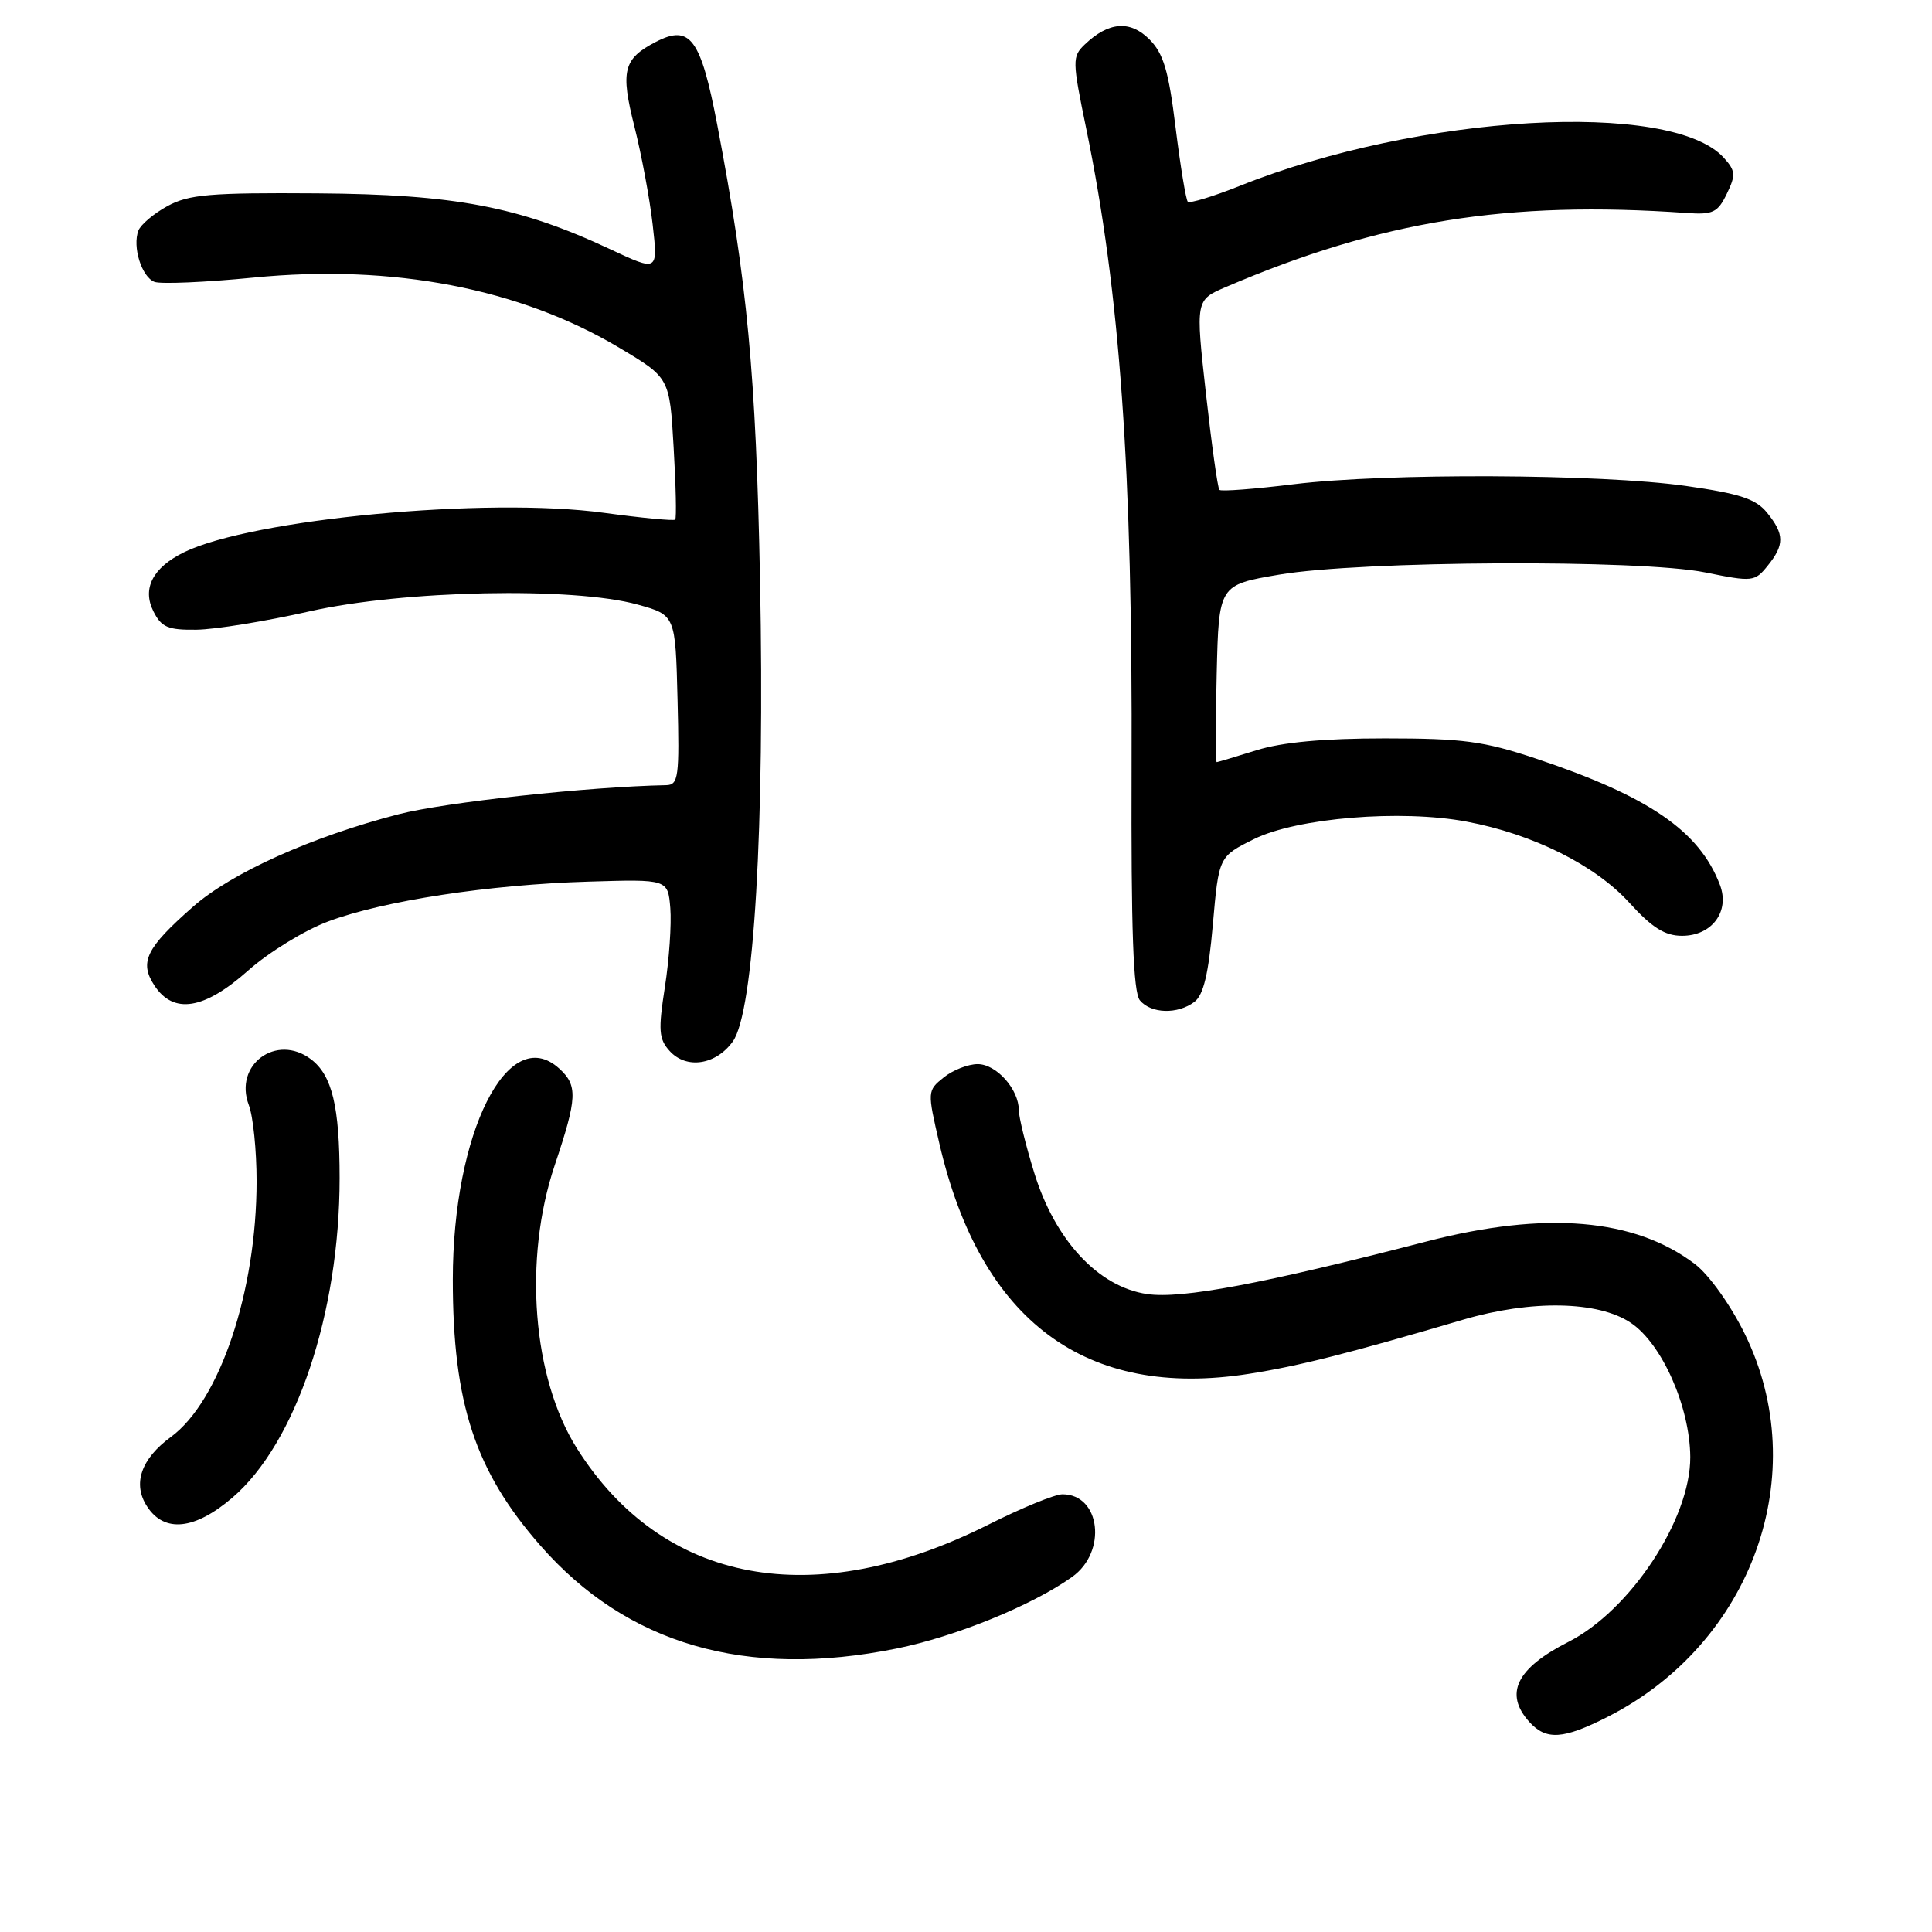 <?xml version="1.0" encoding="UTF-8" standalone="no"?>
<!DOCTYPE svg PUBLIC "-//W3C//DTD SVG 1.1//EN" "http://www.w3.org/Graphics/SVG/1.1/DTD/svg11.dtd" >
<svg xmlns="http://www.w3.org/2000/svg" xmlns:xlink="http://www.w3.org/1999/xlink" version="1.1" viewBox="0 0 256 256">
 <g >
 <path fill="currentColor"
d=" M 213.00 227.50 C 232.22 217.76 240.29 195.22 231.18 176.72 C 229.32 172.93 226.46 168.93 224.62 167.52 C 216.62 161.42 204.79 160.42 189.00 164.51 C 167.32 170.12 156.57 172.14 152.00 171.47 C 145.55 170.53 139.81 164.37 137.05 155.43 C 135.92 151.78 135.00 148.04 135.00 147.12 C 135.00 144.33 132.03 141.00 129.55 141.00 C 128.27 141.00 126.24 141.80 125.04 142.77 C 122.87 144.52 122.87 144.61 124.47 151.52 C 129.92 175.07 143.87 185.44 165.50 182.04 C 172.07 181.01 178.65 179.35 193.86 174.87 C 202.90 172.21 211.77 172.37 216.10 175.29 C 220.23 178.06 223.92 186.42 223.97 193.05 C 224.02 201.28 216.03 213.40 207.80 217.57 C 200.92 221.06 199.28 224.44 202.65 228.17 C 204.87 230.62 207.13 230.48 213.00 227.50 Z  M 118.79 218.44 C 126.64 216.85 136.77 212.72 142.06 208.95 C 146.73 205.63 145.83 198.00 140.78 198.00 C 139.78 198.00 135.36 199.81 130.97 202.02 C 107.84 213.65 87.82 209.94 76.44 191.91 C 70.55 182.57 69.32 166.87 73.50 154.41 C 76.50 145.46 76.58 143.83 74.08 141.57 C 67.33 135.47 60.00 150.05 60.00 169.57 C 60.00 185.93 62.95 194.91 71.58 204.77 C 83.08 217.91 98.84 222.48 118.79 218.44 Z  M 30.79 198.45 C 39.22 191.23 45.00 174.00 45.00 156.11 C 45.00 146.61 44.01 142.49 41.21 140.36 C 36.64 136.89 30.94 141.08 32.97 146.43 C 33.54 147.92 34.00 152.45 34.00 156.50 C 34.00 171.09 29.12 185.65 22.65 190.40 C 18.67 193.31 17.53 196.64 19.50 199.63 C 21.79 203.14 25.81 202.71 30.79 198.45 Z  M 97.10 138.00 C 99.91 134.09 101.35 109.57 100.71 76.88 C 100.17 49.58 99.03 37.46 95.04 16.54 C 92.85 5.08 91.45 3.20 86.92 5.54 C 82.59 7.78 82.19 9.36 84.07 16.79 C 85.00 20.48 86.09 26.31 86.48 29.74 C 87.19 35.99 87.19 35.99 80.85 33.02 C 68.76 27.36 60.29 25.75 42.00 25.62 C 27.85 25.52 25.03 25.76 22.20 27.30 C 20.38 28.29 18.65 29.76 18.34 30.55 C 17.52 32.70 18.77 36.70 20.47 37.35 C 21.29 37.66 27.20 37.41 33.61 36.78 C 52.04 34.97 68.89 38.21 82.11 46.11 C 88.73 50.06 88.73 50.06 89.26 59.28 C 89.56 64.35 89.65 68.66 89.47 68.85 C 89.29 69.04 85.03 68.63 80.02 67.95 C 64.51 65.83 33.34 68.77 24.35 73.19 C 20.24 75.22 18.81 77.99 20.33 81.01 C 21.39 83.12 22.25 83.49 26.04 83.44 C 28.49 83.41 35.22 82.32 41.00 81.01 C 53.46 78.20 75.93 77.74 84.50 80.11 C 89.50 81.50 89.50 81.50 89.78 92.75 C 90.04 102.97 89.90 104.00 88.28 104.04 C 77.96 104.24 58.95 106.31 52.82 107.89 C 41.29 110.88 30.67 115.65 25.55 120.17 C 19.35 125.62 18.44 127.49 20.45 130.57 C 22.99 134.44 27.03 133.80 32.88 128.60 C 35.61 126.18 40.37 123.26 43.48 122.10 C 50.79 119.36 64.81 117.21 78.00 116.82 C 88.50 116.50 88.50 116.50 88.82 120.33 C 88.99 122.44 88.67 127.15 88.10 130.79 C 87.21 136.52 87.29 137.67 88.73 139.26 C 90.95 141.71 94.86 141.12 97.10 138.00 Z  M 158.27 132.75 C 159.47 131.84 160.14 129.03 160.71 122.50 C 161.50 113.50 161.50 113.50 166.15 111.19 C 171.83 108.37 185.64 107.23 194.33 108.87 C 203.12 110.52 211.35 114.62 215.89 119.61 C 218.91 122.93 220.61 124.00 222.88 124.00 C 226.85 124.00 229.24 120.77 227.90 117.25 C 225.19 110.12 218.49 105.52 203.50 100.51 C 196.60 98.21 193.85 97.84 183.50 97.84 C 175.39 97.84 169.88 98.35 166.50 99.41 C 163.75 100.27 161.37 100.98 161.22 100.99 C 161.06 101.00 161.06 95.71 161.22 89.25 C 161.50 77.50 161.50 77.50 169.50 76.14 C 180.36 74.29 217.36 74.10 225.97 75.85 C 232.22 77.12 232.51 77.09 234.22 74.97 C 236.47 72.19 236.46 70.79 234.15 67.94 C 232.66 66.10 230.55 65.41 223.40 64.39 C 212.04 62.78 183.68 62.66 171.44 64.16 C 166.24 64.80 161.80 65.14 161.58 64.91 C 161.35 64.68 160.55 58.93 159.79 52.13 C 158.41 39.75 158.41 39.75 162.46 38.02 C 182.95 29.25 199.74 26.55 223.48 28.22 C 226.98 28.47 227.61 28.16 228.81 25.68 C 230.02 23.19 229.97 22.62 228.41 20.90 C 221.45 13.21 187.97 15.15 164.33 24.61 C 160.77 26.03 157.65 26.98 157.39 26.73 C 157.14 26.47 156.41 22.05 155.77 16.89 C 154.85 9.36 154.16 7.07 152.29 5.20 C 149.74 2.65 146.89 2.88 143.74 5.89 C 142.06 7.50 142.07 8.01 143.93 17.04 C 148.41 38.76 150.09 62.38 149.94 101.80 C 149.87 123.31 150.16 131.48 151.04 132.55 C 152.52 134.33 156.05 134.43 158.27 132.75 Z "/>
</g>
</svg>